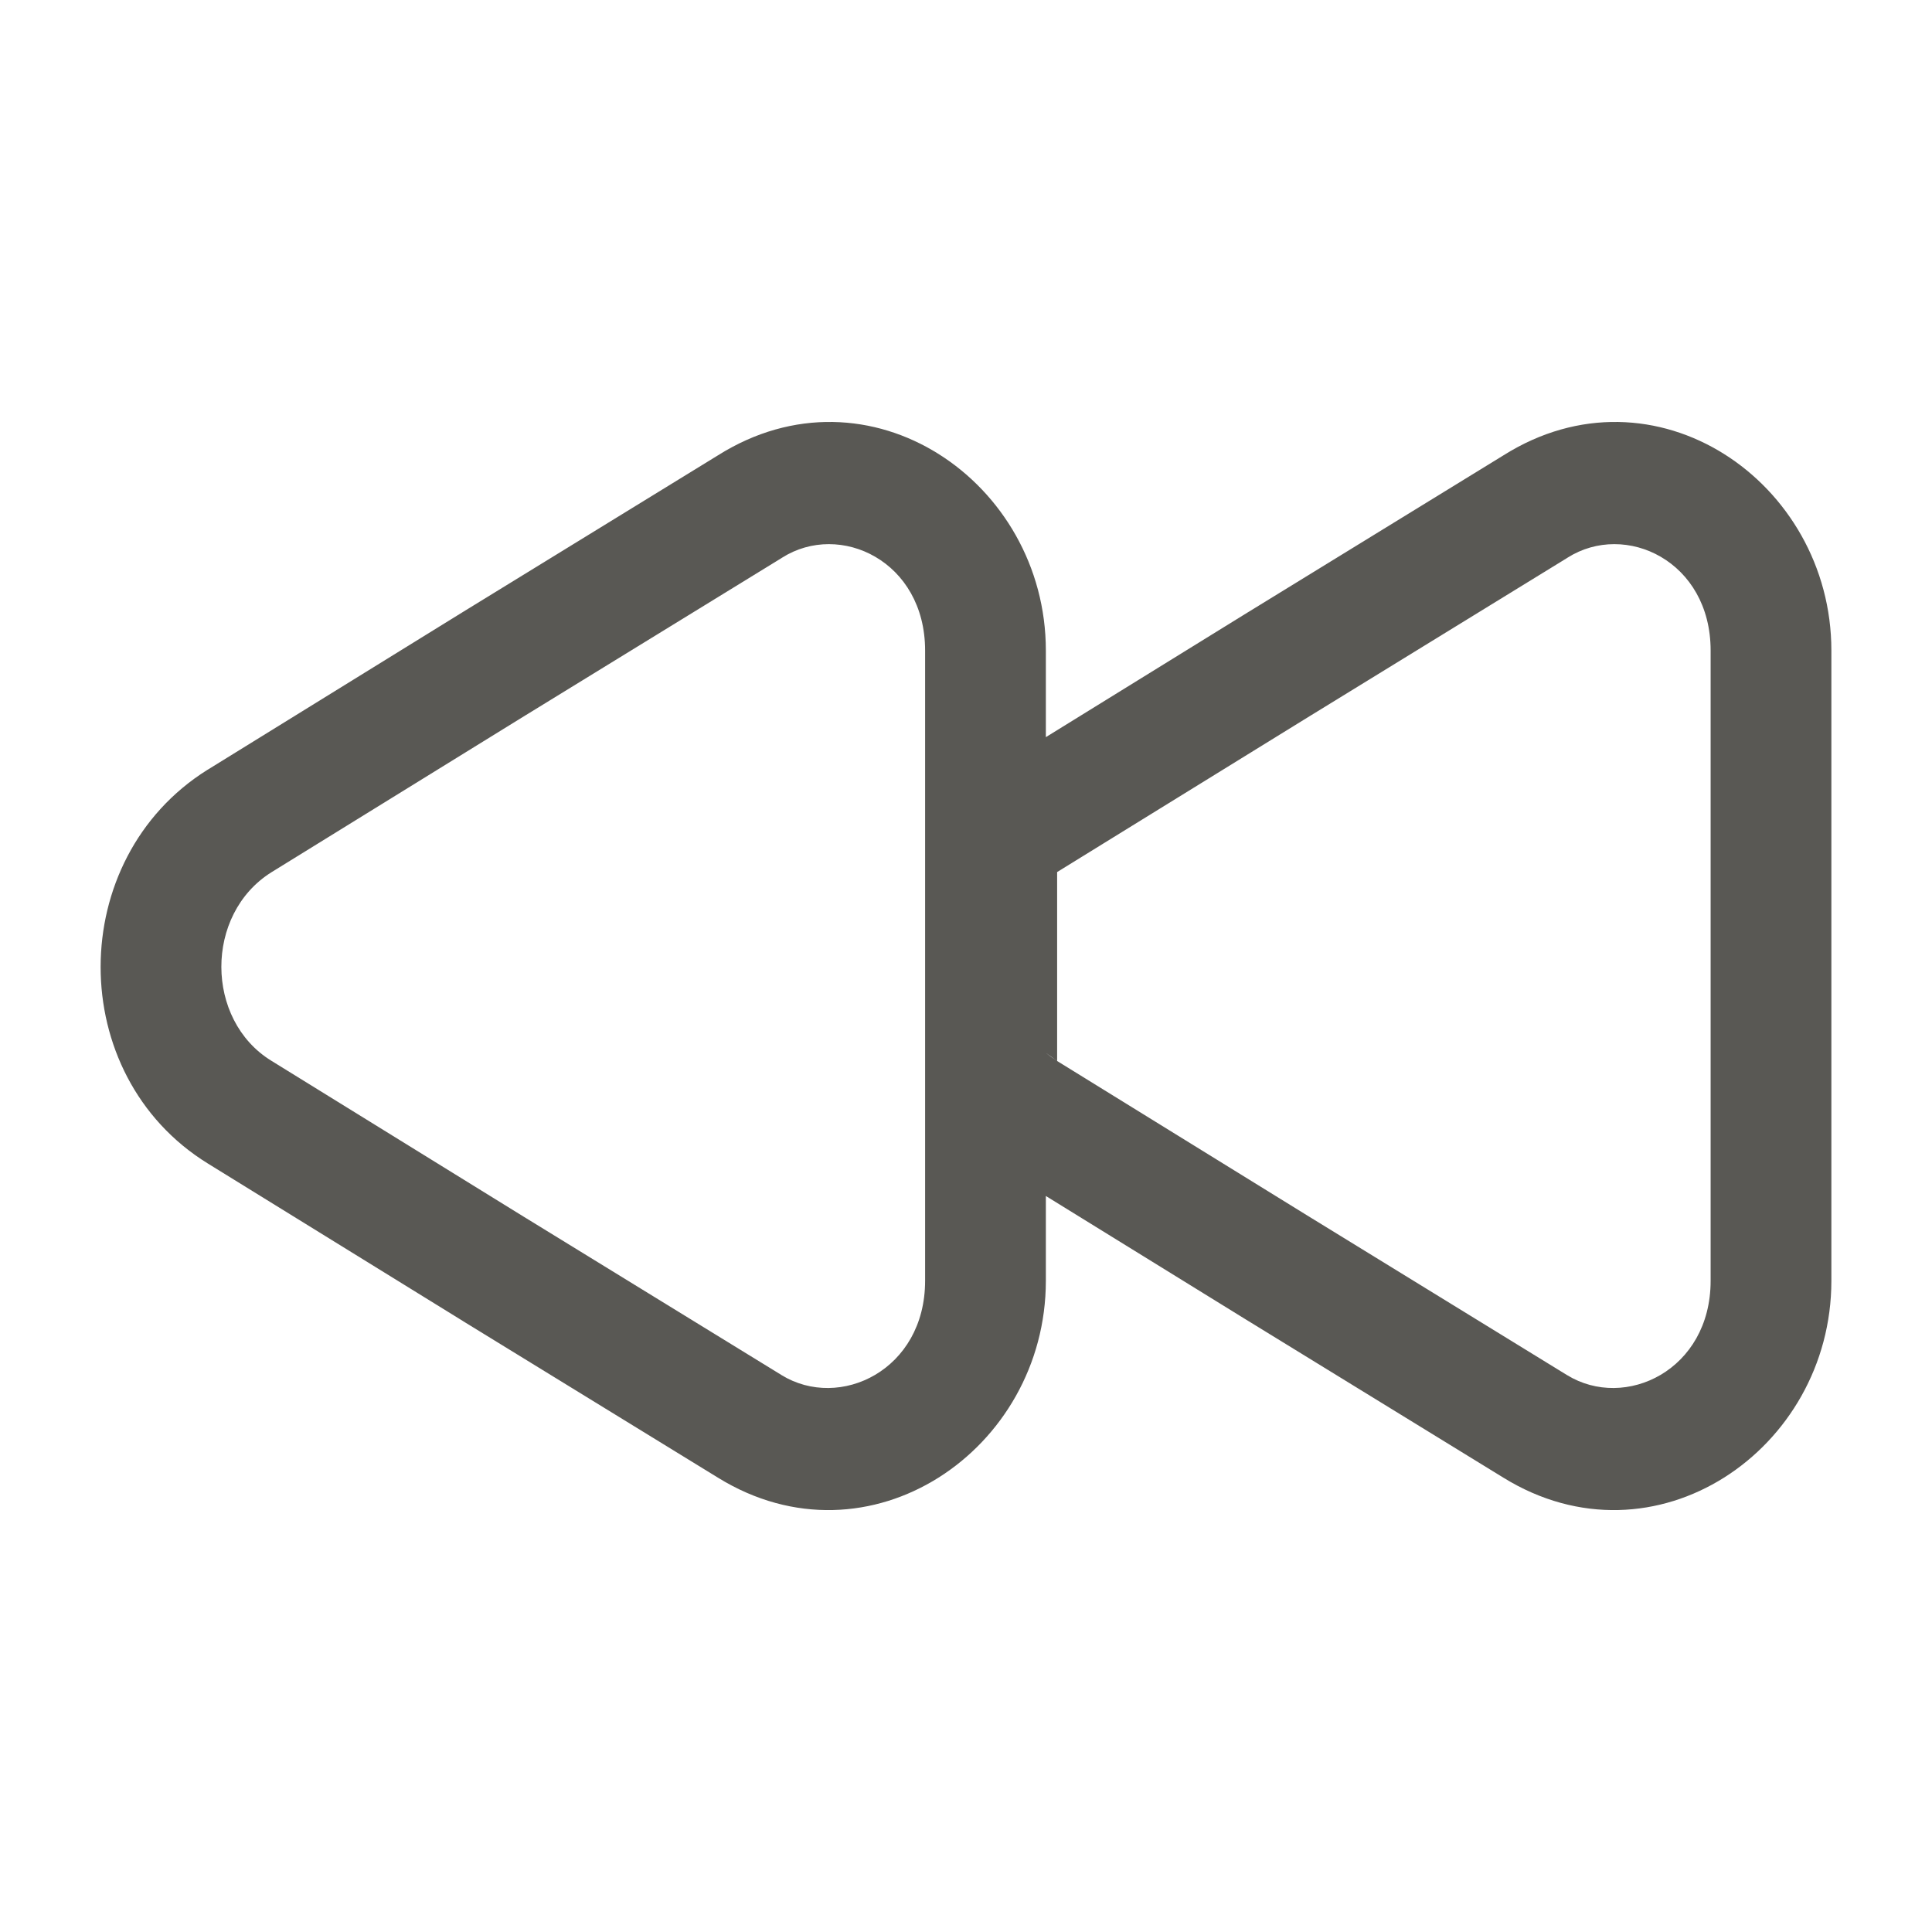 <svg width="24" height="24" viewBox="0 0 24 24" fill="none" xmlns="http://www.w3.org/2000/svg">
<path fill-rule="evenodd" clip-rule="evenodd" d="M11.492 8.081C11.492 6.97 10.434 6.472 9.715 6.928L9.706 6.934L6.538 8.88L6.536 8.881L3.371 10.836C2.539 11.358 2.547 12.669 3.369 13.176L6.536 15.133L6.538 15.134L9.706 17.08L9.707 17.081C10.431 17.527 11.492 17.02 11.492 15.911L11.492 8.081ZM8.916 5.658C10.795 4.473 12.992 5.985 12.992 8.081V9.157L15.507 7.603L15.509 7.602L18.674 5.658C20.552 4.473 22.75 5.985 22.75 8.081V15.911C22.75 18.011 20.553 19.514 18.677 18.357C18.677 18.357 18.678 18.358 18.677 18.357L15.509 16.411L15.507 16.41L12.992 14.857V15.911C12.992 18.011 10.795 19.514 8.92 18.357C8.92 18.357 8.92 18.358 8.92 18.357L5.751 16.411L5.75 16.41L2.581 14.453C2.581 14.453 2.581 14.453 2.581 14.453C0.803 13.355 0.811 10.668 2.577 9.563L2.581 9.561L5.751 7.602L8.916 5.658ZM13.132 13.18L16.294 15.133L16.296 15.134L19.463 17.08L19.465 17.081C20.189 17.527 21.25 17.02 21.25 15.911V8.081C21.25 6.97 20.192 6.472 19.472 6.928L19.463 6.934L16.296 8.88L16.294 8.881L13.132 10.833M13.132 13.18C13.078 13.145 13.032 13.112 12.992 13.079L13.132 13.18Z" fill="#595854"/>
</svg>

